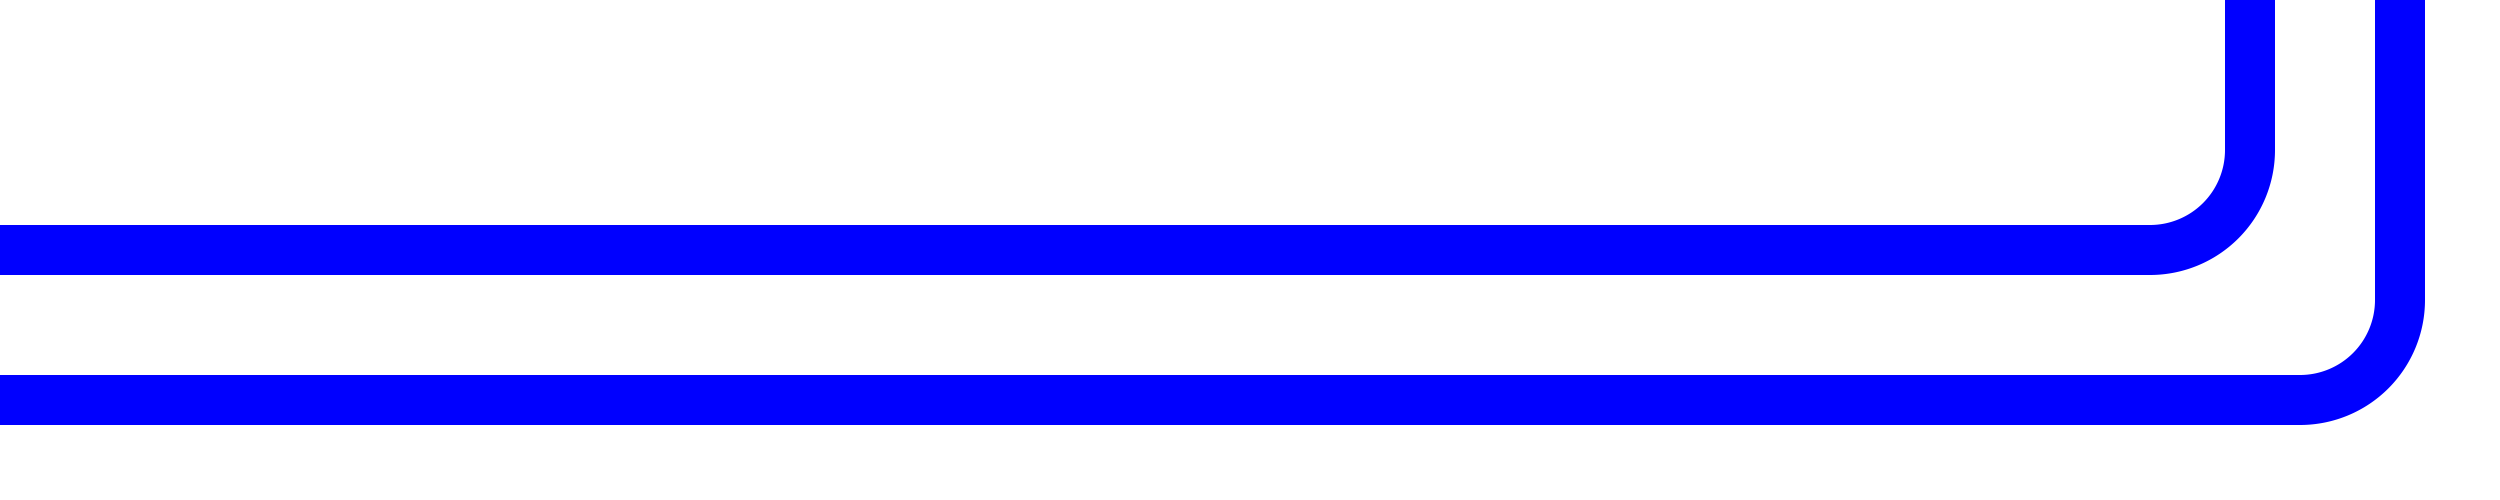 <svg width="250" height="50" xmlns="http://www.w3.org/2000/svg">
  <path d="M0,40 L230,40 a10,10 0 0,0 10,-10 L240,0" stroke="#00f" stroke-width="5" fill="none"/>
  <path d="M0,25 L215,25 a10,10 0 0,0 10,-10 L225,0" stroke="#00f" stroke-width="5" fill="none"/>
</svg>
